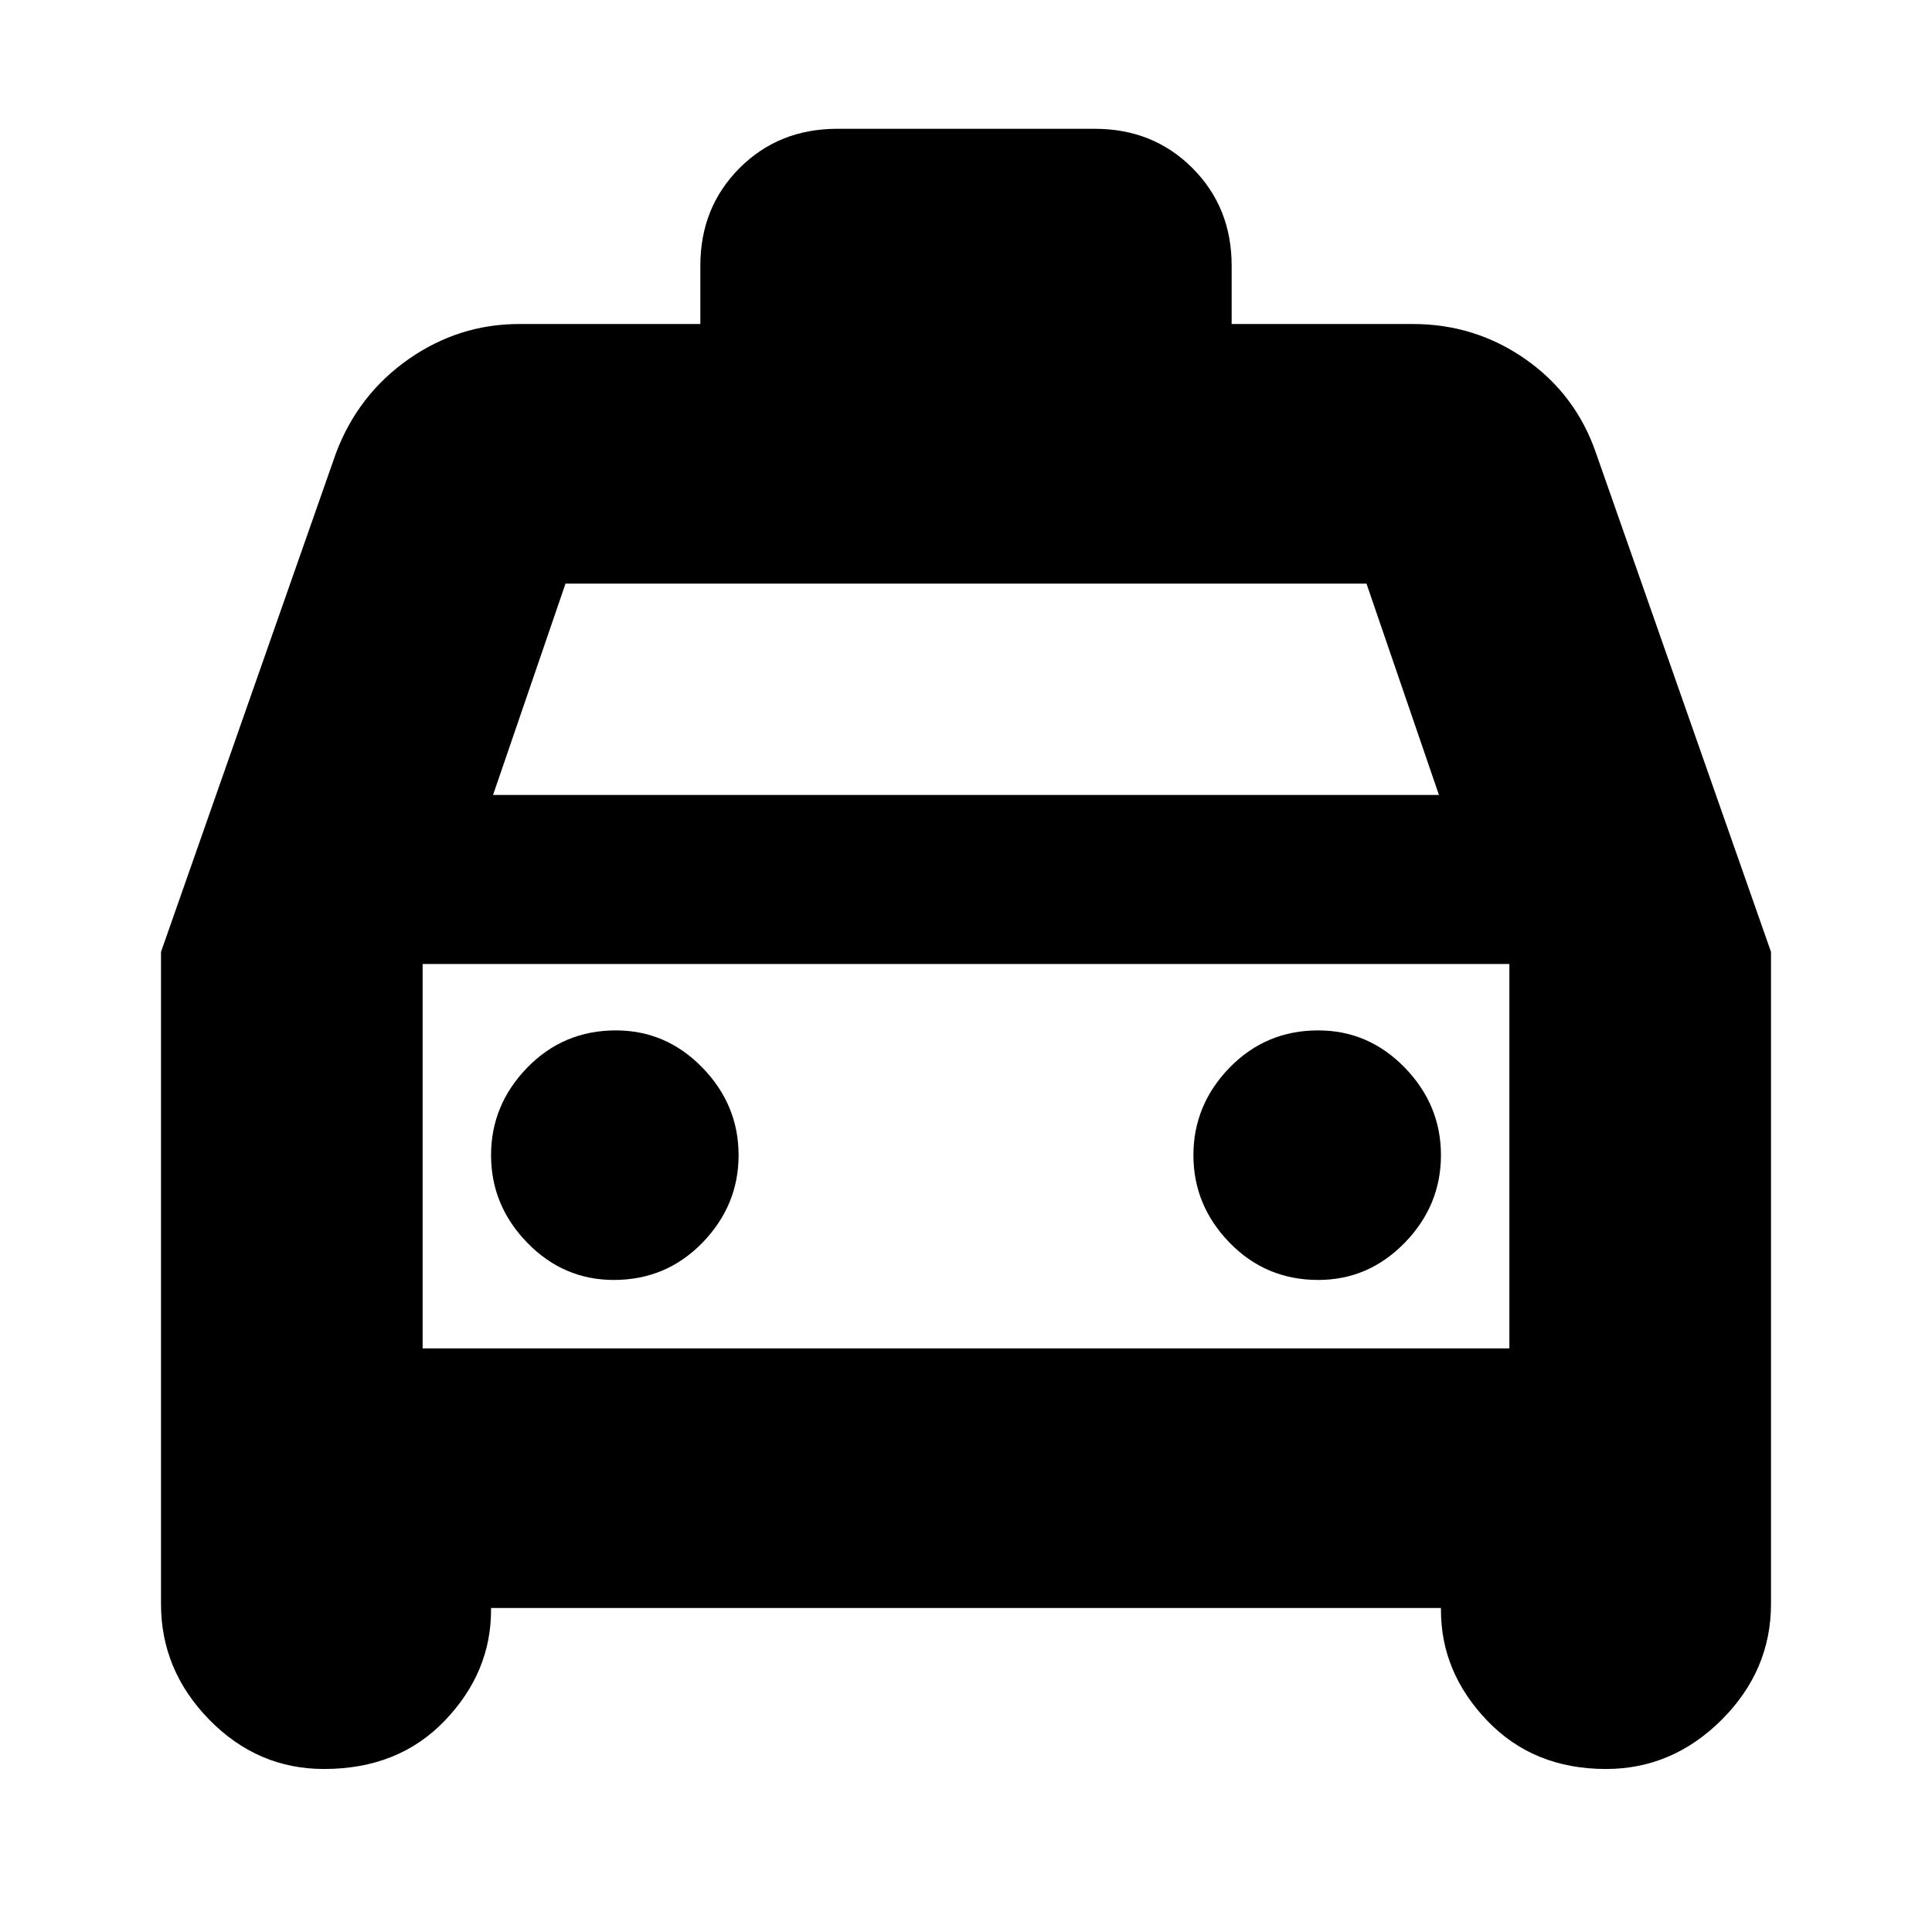 <svg xmlns="http://www.w3.org/2000/svg" height="24" width="24"><path d="M4.025 21.975Q3.2 21.975 2.6 21.363Q2 20.75 2 19.925V11.825L4.175 5.625Q4.45 4.9 5.075 4.462Q5.7 4.025 6.45 4.025H8.7V3.3Q8.7 2.575 9.188 2.087Q9.675 1.6 10.4 1.6H13.6Q14.325 1.6 14.812 2.087Q15.3 2.575 15.3 3.3V4.025H17.55Q18.325 4.025 18.95 4.462Q19.575 4.9 19.825 5.625L22 11.825V19.925Q22 20.75 21.388 21.363Q20.775 21.975 19.95 21.975Q19.05 21.975 18.475 21.375Q17.9 20.775 17.9 20V19.975H6.1V20Q6.1 20.775 5.525 21.375Q4.95 21.975 4.025 21.975ZM6.125 9.875H17.875L16.975 7.25H7.025ZM5.25 11.975V16.75ZM7.625 15.9Q8.275 15.9 8.725 15.438Q9.175 14.975 9.175 14.35Q9.175 13.725 8.725 13.262Q8.275 12.8 7.65 12.8Q7 12.8 6.55 13.262Q6.1 13.725 6.1 14.35Q6.1 14.975 6.55 15.438Q7 15.9 7.625 15.9ZM16.375 15.9Q17 15.9 17.45 15.438Q17.9 14.975 17.9 14.35Q17.9 13.725 17.45 13.262Q17 12.8 16.375 12.8Q15.725 12.8 15.275 13.262Q14.825 13.725 14.825 14.35Q14.825 14.975 15.275 15.438Q15.725 15.9 16.375 15.9ZM5.25 16.75H18.75V11.975H5.25Z"/></svg>